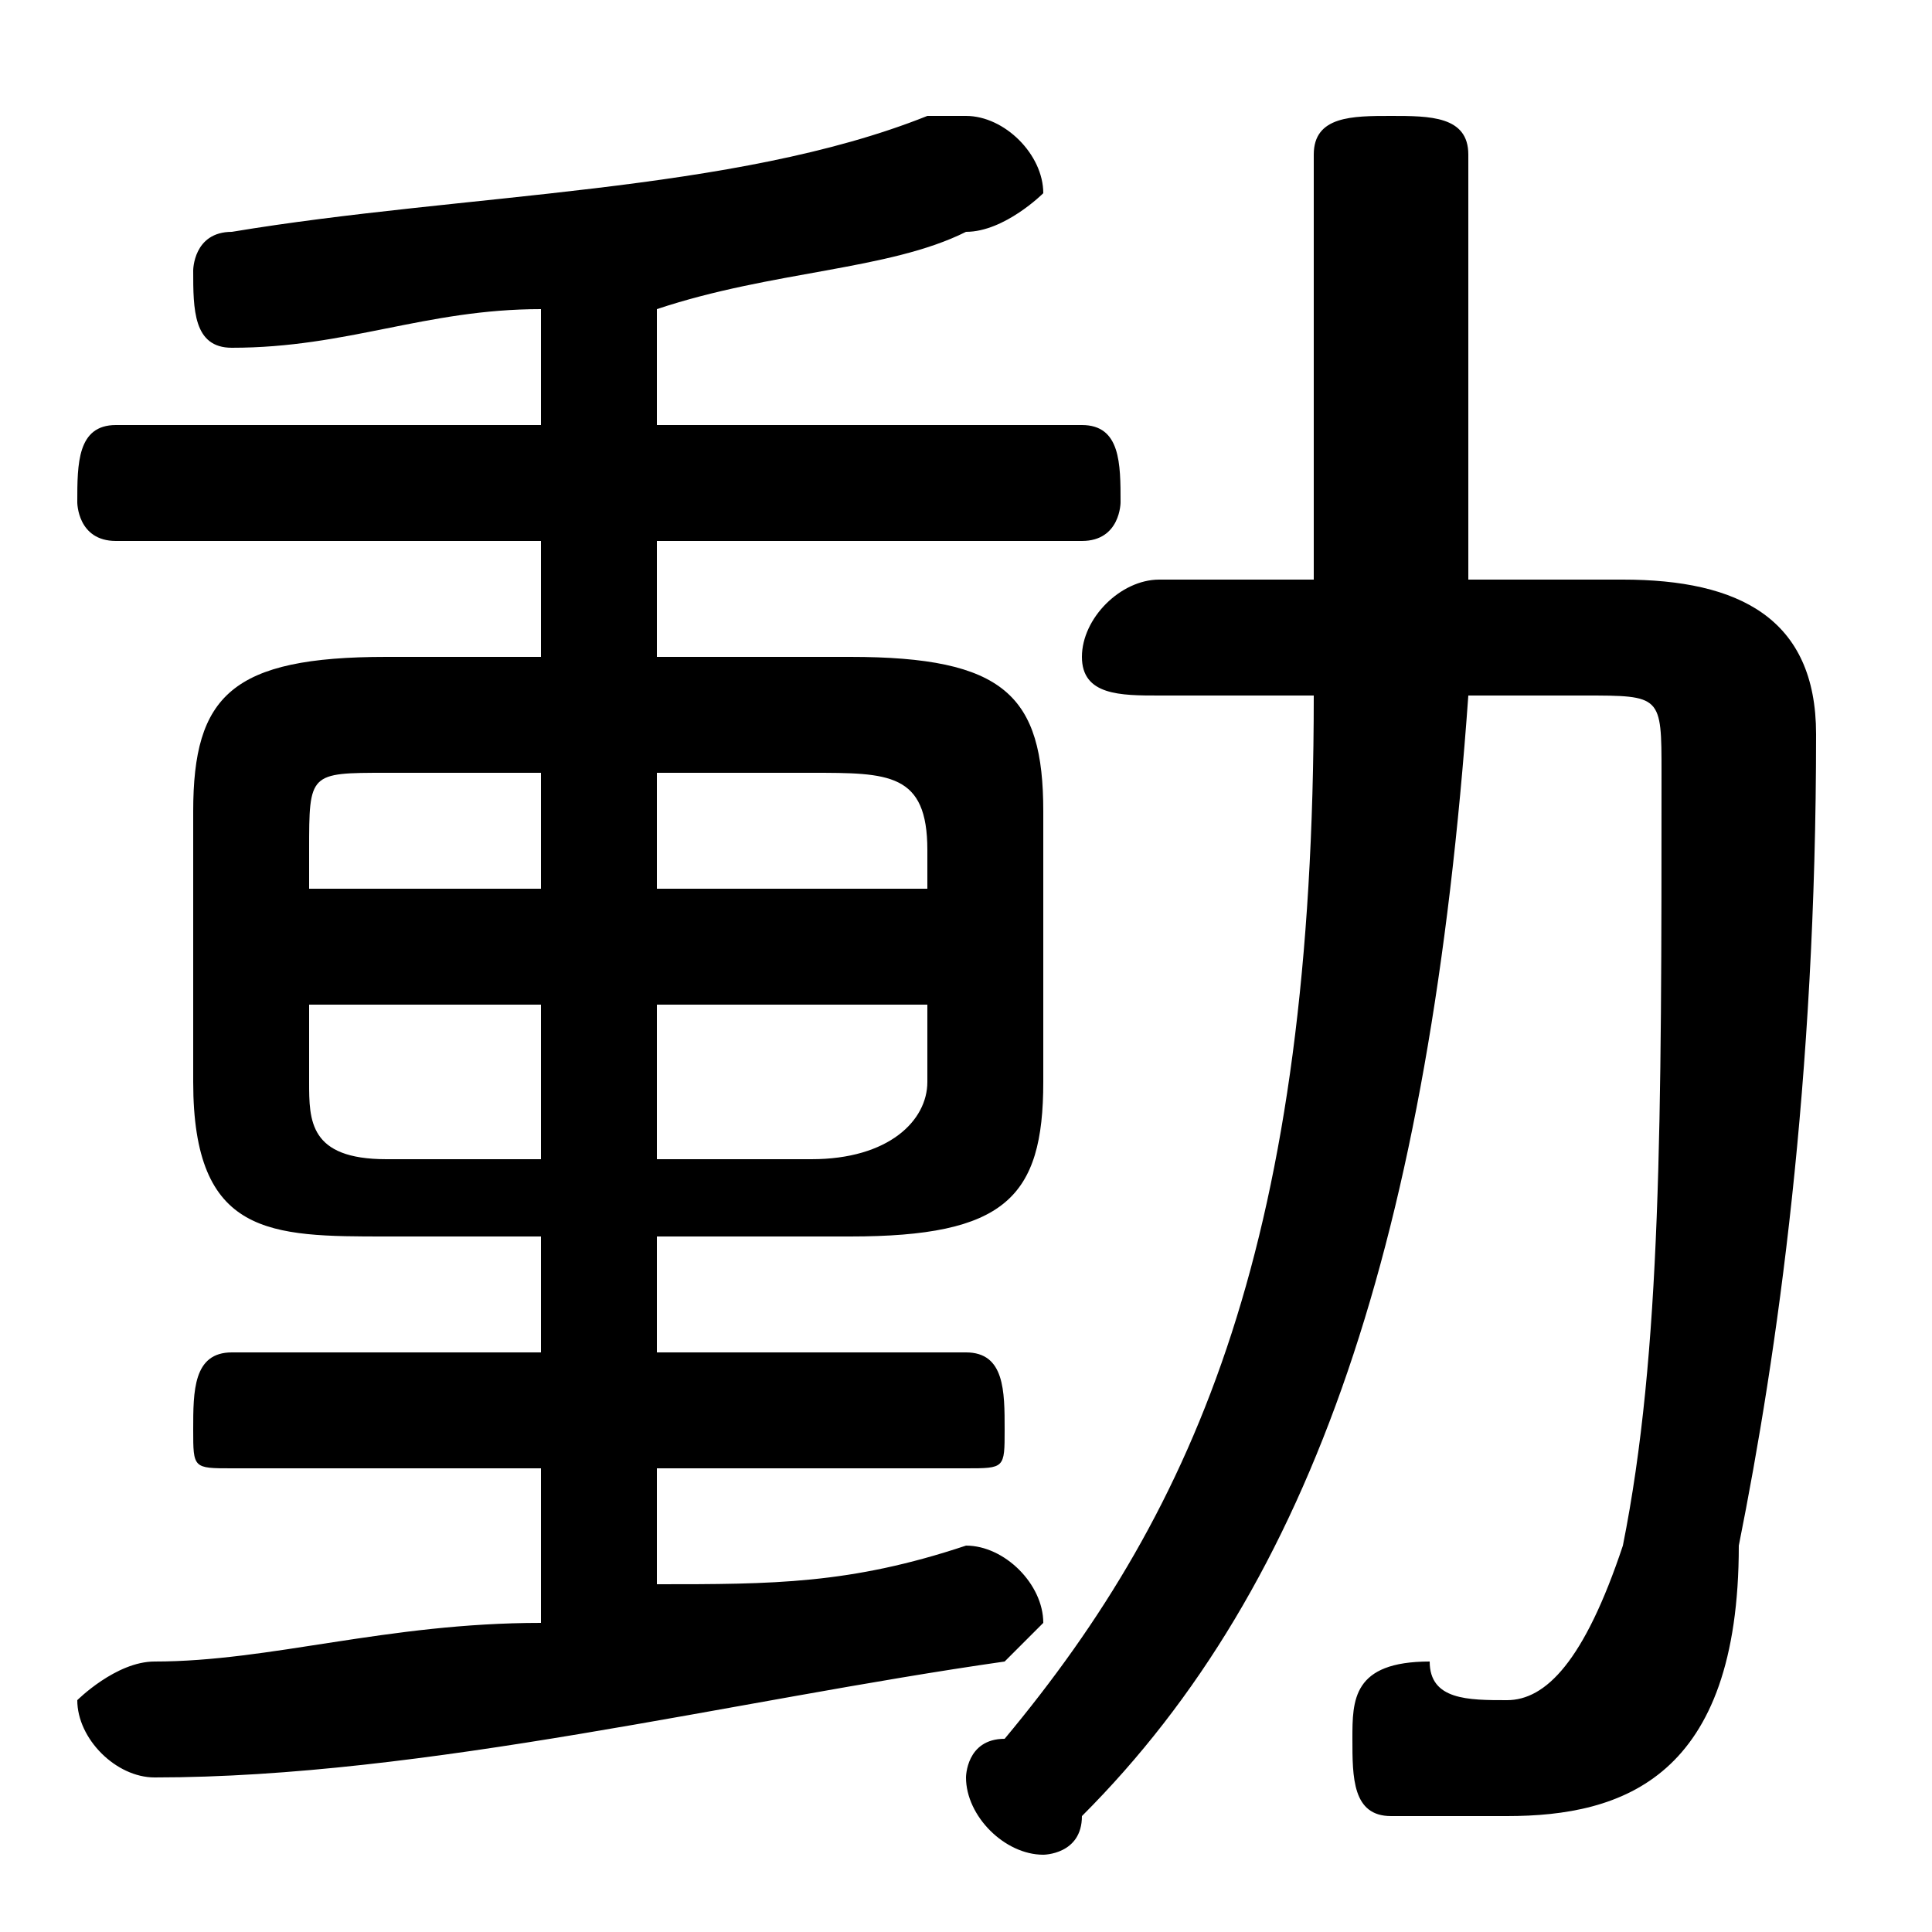 <svg xmlns="http://www.w3.org/2000/svg" viewBox="0 -44.0 50.0 50.0">
    <rect x="0" y="-44.0" width="50.0" height="50.0" fill="#808080" stroke="none"/>
    <g transform="scale(1, -1)">
        <!-- ボディの枠 -->
        <rect x="0" y="-6.0" width="50.0" height="50.0"
            stroke="white" fill="white"/>
        <!-- グリフ座標系の原点 -->
        <circle cx="0" cy="0" r="5" fill="white"/>
        <!-- グリフのアウトライン -->
        <g style="fill:black;stroke:#000000;stroke-width:0;stroke-linecap:round;stroke-linejoin:round;">
        <path d="M 14.0 12.0 L 14.0 9.0 L 6.0 9.0 C 5.0 9.0 5.0 8.0 5.0 7.0 C 5.0 6.0 5.0 6.0 6.0 6.0 L 14.0 6.0 L 14.0 2.0 C 10.0 2.0 7.0 1.0 4.0 1.0 C 3.0 1.0 2.0 0.0 2.0 -0.0 C 2.0 -1.0 3.0 -2.0 4.0 -2.0 C 11.0 -2.0 19.0 -0.0 26.0 1.0 C 26.0 1.0 27.0 2.0 27.0 2.0 C 27.0 3.0 26.0 4.0 25.0 4.0 C 22.0 3.0 20.0 3.0 17.0 3.0 L 17.0 6.0 L 25.0 6.0 C 26.0 6.0 26.0 6.0 26.0 7.0 C 26.0 8.0 26.0 9.0 25.0 9.0 L 17.0 9.0 L 17.0 12.0 L 22.0 12.0 C 26.0 12.0 27.0 13.0 27.0 16.0 L 27.0 23.0 C 27.0 26.0 26.0 27.0 22.0 27.0 L 17.0 27.0 L 17.0 30.0 L 28.0 30.0 C 29.0 30.0 29.0 31.0 29.0 31.0 C 29.0 32.0 29.0 33.0 28.0 33.0 L 17.0 33.0 L 17.0 36.0 C 20.0 37.0 23.0 37.0 25.0 38.0 C 26.0 38.0 27.0 39.0 27.0 39.0 C 27.0 40.0 26.0 41.0 25.0 41.0 C 25.0 41.0 25.0 41.0 24.0 41.0 C 19.0 39.0 12.0 39.0 6.0 38.0 C 5.0 38.0 5.0 37.0 5.0 37.0 C 5.0 36.0 5.0 35.0 6.0 35.0 C 9.0 35.0 11.0 36.0 14.0 36.0 L 14.0 33.0 L 3.0 33.0 C 2.0 33.0 2.0 32.0 2.0 31.0 C 2.0 31.0 2.0 30.0 3.0 30.0 L 14.0 30.0 L 14.0 27.0 L 10.0 27.0 C 6.0 27.0 5.0 26.0 5.0 23.0 L 5.0 16.0 C 5.0 12.0 7.0 12.0 10.0 12.0 Z M 10.0 14.0 C 8.0 14.0 8.0 15.0 8.0 16.0 L 8.0 18.0 L 14.0 18.0 L 14.0 14.0 Z M 8.0 21.0 L 8.0 22.0 C 8.0 24.0 8.0 24.0 10.0 24.0 L 14.0 24.0 L 14.0 21.0 Z M 17.0 24.0 L 21.0 24.0 C 23.0 24.0 24.0 24.0 24.0 22.0 L 24.0 21.0 L 17.0 21.0 Z M 24.0 18.0 L 24.0 16.0 C 24.0 15.0 23.0 14.0 21.0 14.0 L 17.0 14.0 L 17.0 18.0 Z M 38.0 29.0 L 38.0 29.0 L 38.0 40.0 C 38.0 41.0 37.0 41.0 36.0 41.0 C 35.0 41.0 34.0 41.0 34.0 40.0 L 34.0 29.0 L 34.0 29.0 L 30.0 29.0 C 29.0 29.0 28.0 28.0 28.0 27.0 C 28.0 26.0 29.0 26.0 30.0 26.0 L 34.0 26.0 C 34.0 12.0 31.0 5.0 26.0 -1.0 C 25.0 -1.0 25.0 -2.0 25.0 -2.0 C 25.0 -3.0 26.0 -4.0 27.0 -4.0 C 27.0 -4.0 28.0 -4.0 28.0 -3.0 C 34.0 3.0 37.0 12.0 38.0 26.0 L 41.0 26.0 C 43.0 26.0 43.0 26.0 43.0 24.0 C 43.0 15.0 43.0 9.0 42.0 4.0 C 41.0 1.0 40.0 0.0 39.0 0.0 C 38.0 0.0 37.0 0.0 37.0 1.0 C 35.0 1.0 35.0 -0.0 35.0 -1.0 C 35.0 -2.0 35.0 -3.0 36.0 -3.0 C 37.0 -3.0 38.0 -3.0 39.0 -3.0 C 42.0 -3.0 45.0 -2.0 45.0 4.0 C 46.0 9.0 47.0 16.0 47.0 25.0 C 47.0 28.0 45.0 29.0 42.0 29.0 Z"/>
    </g>
    </g>
</svg>
